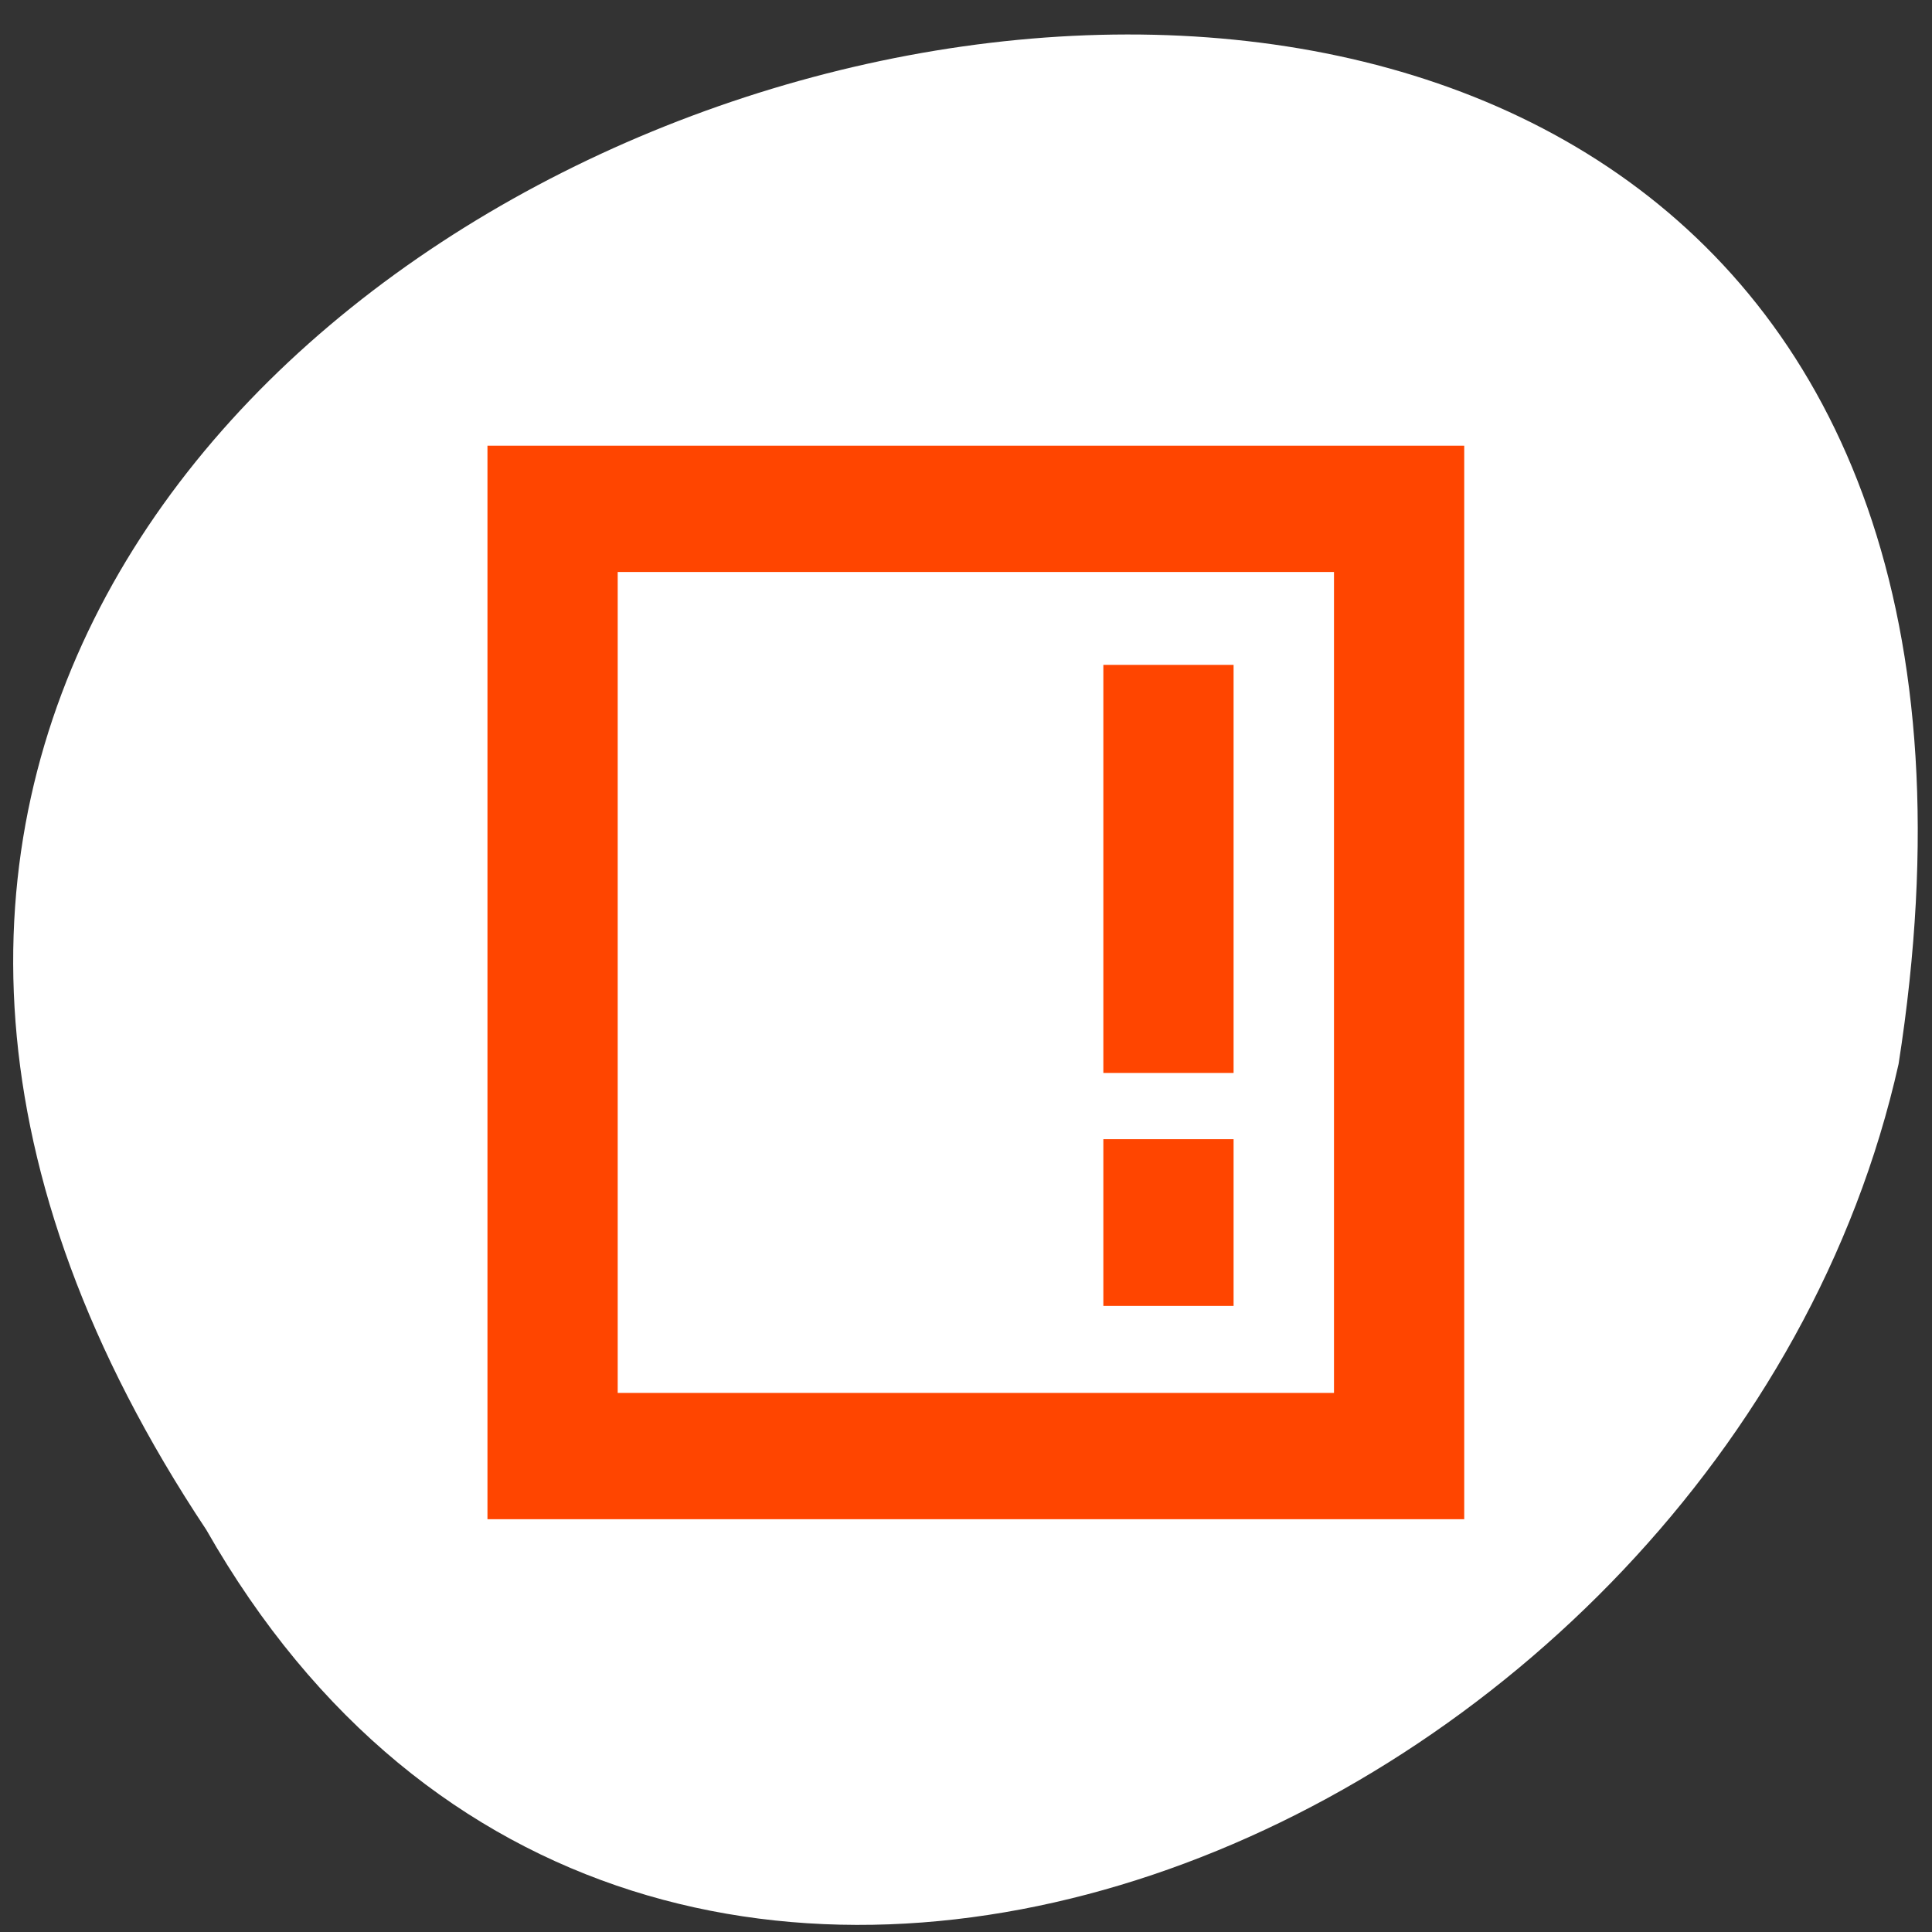 <svg xmlns="http://www.w3.org/2000/svg" viewBox="0 0 256 256"><rect x="0" y="0" width="256" height="256" fill="#333333" stroke="none"/><g transform="matrix(0 0.992 -0.992 0 1046.65 1.244)" style="fill:#dc143c;color:#000"><path d="m 203.08 1027.54 c -192.48 127.94 -302.85 -263.69 -62.21 -226.05 c 102.83 23.02 165.24 167.37 62.21 226.05 z" style="fill:#fff"/><g transform="matrix(0 -8.698 8.435 0 -8648.16 1007.4)" style="fill:#ff4500;stroke:#ff4500"><path d="m 2.503 1032.68 v 16 h 1 h 7 h 6 v -1 v -5 v -10 h -1 h -12 h -1 z m 1 1 h 12 v 9 v 5 h -5 h -7 v -14 z"/><path d="m 12.03 1036.22 v 5.324 h 0.862 v -5.324 z m 0 7.511 v 1.502 h 0.862 v -1.502 z" style="stroke-width:1.138"/></g></g></svg>